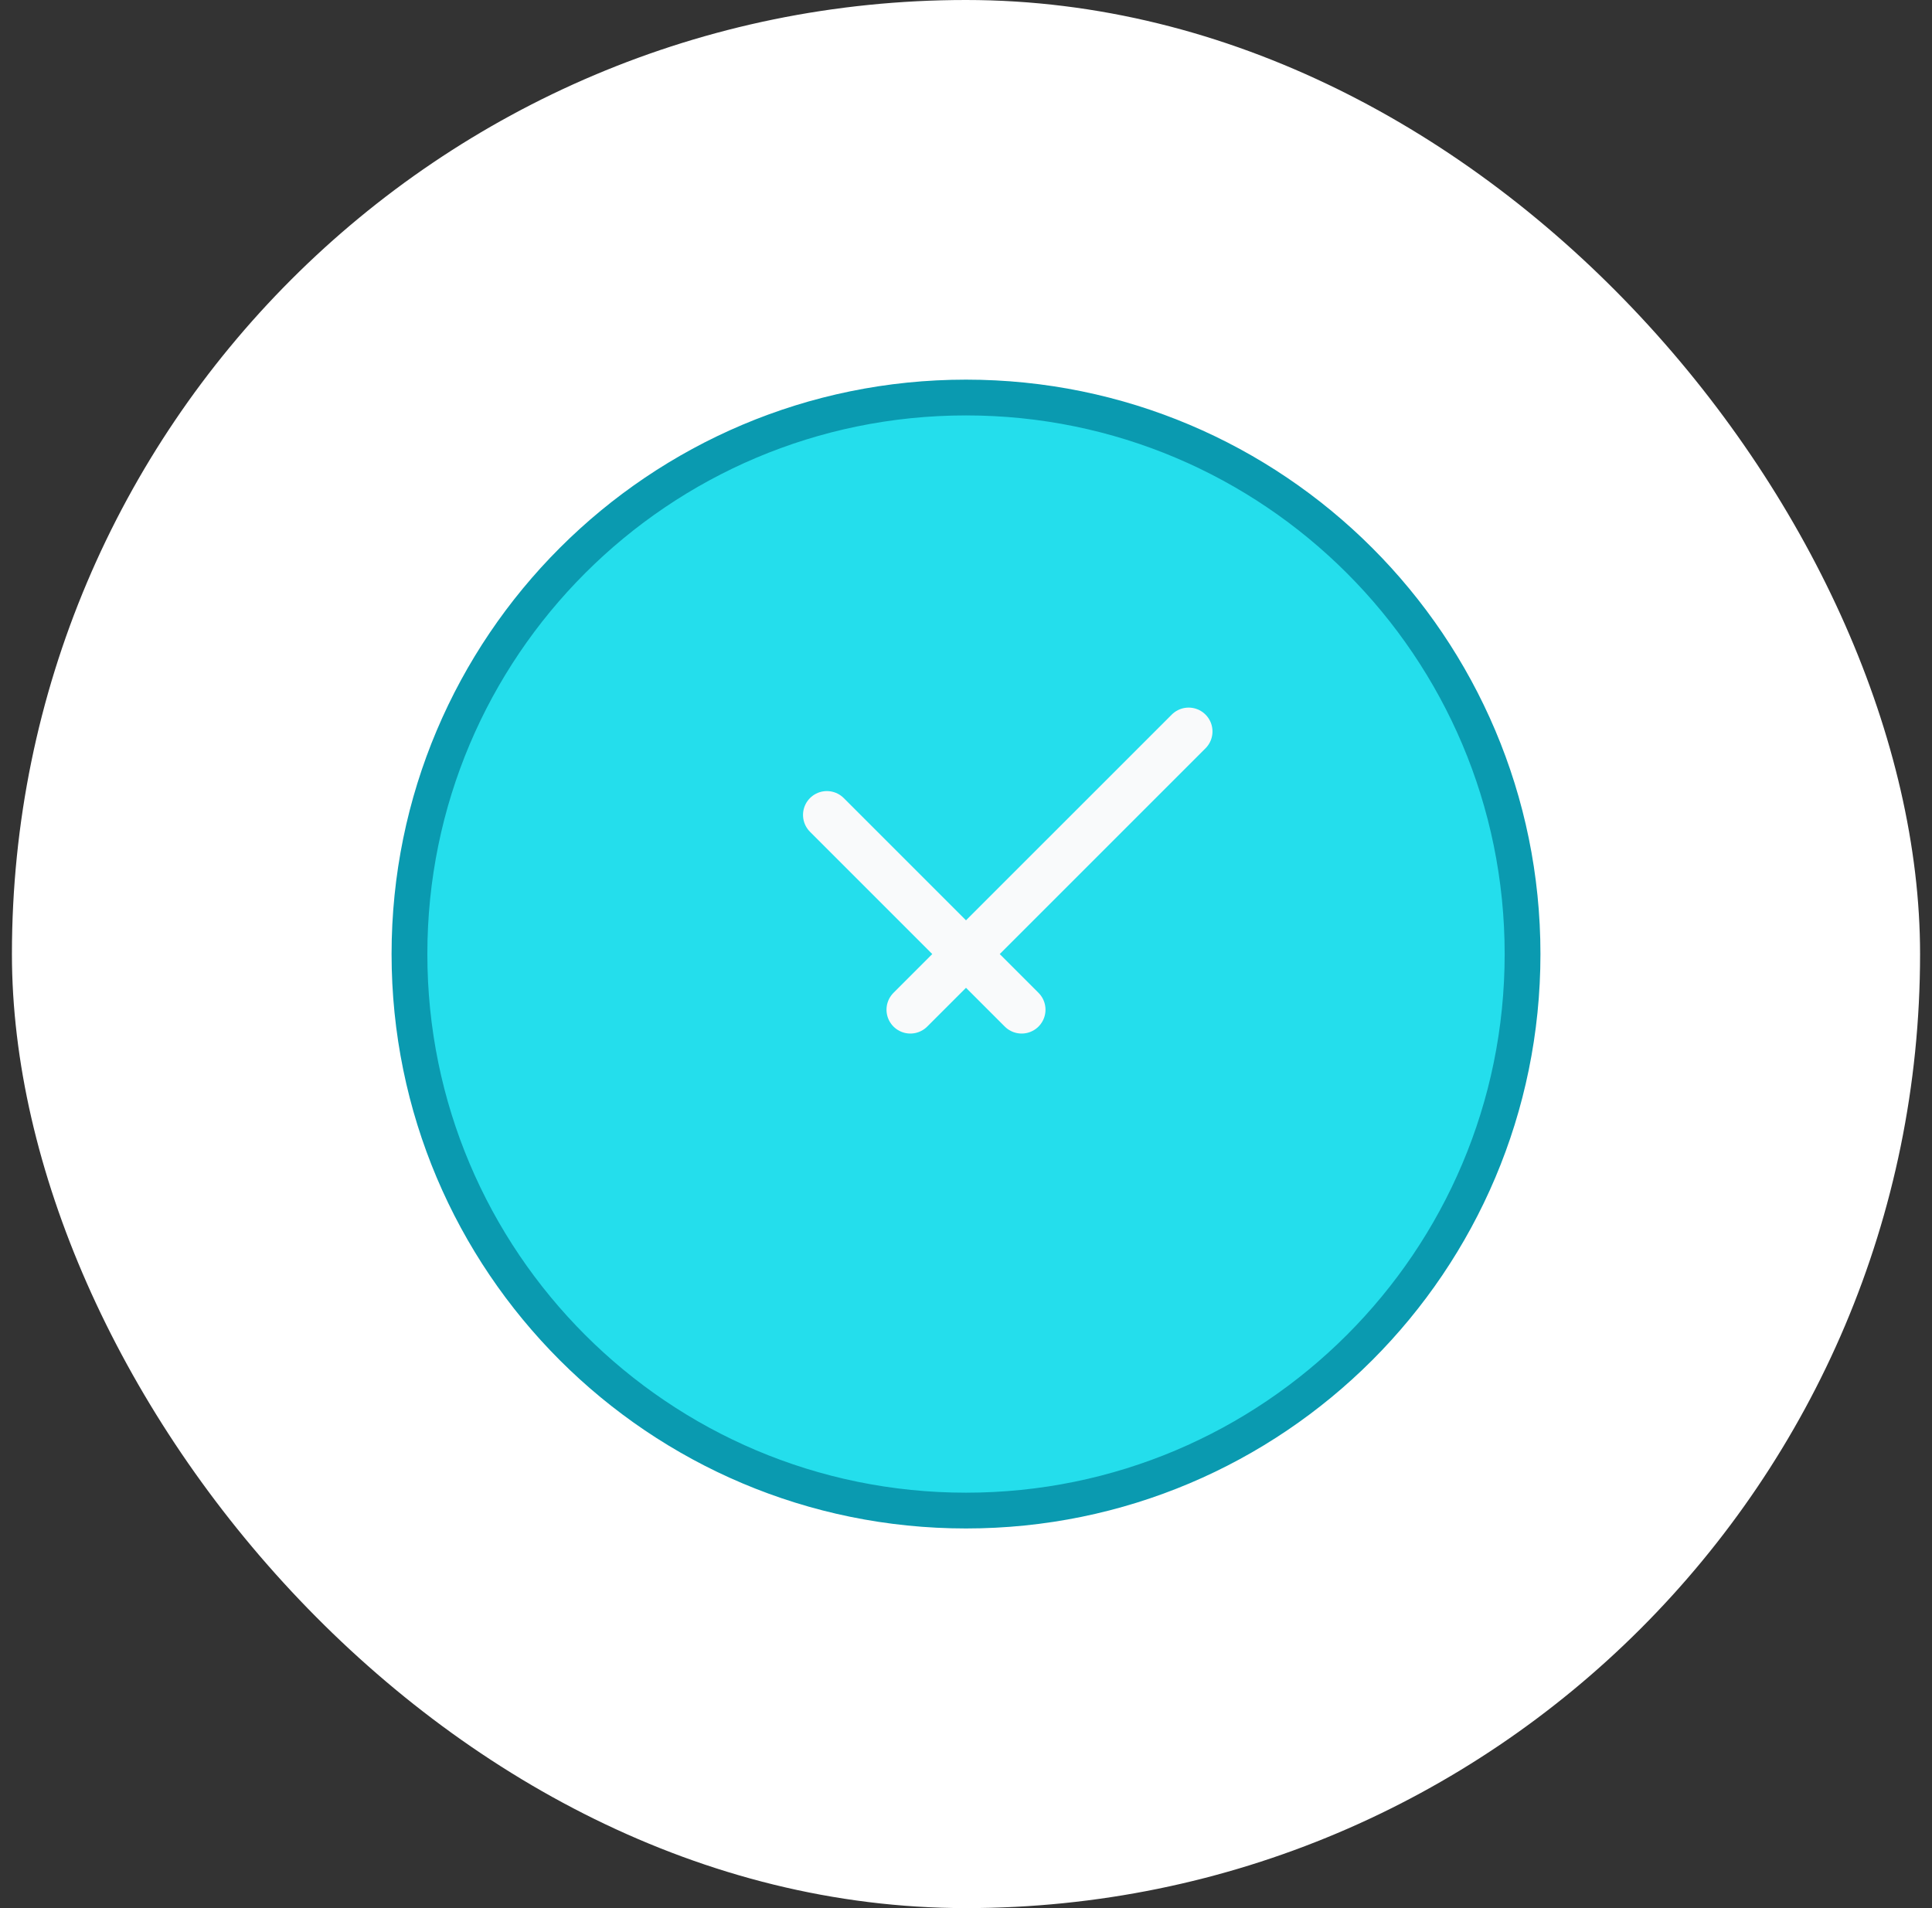 <svg width="81" height="80" viewBox="0 0 81 80" fill="none" xmlns="http://www.w3.org/2000/svg">
<rect x="0" y="0" width="81" height="80" fill="#333333" stroke="none"/>
<rect x="0.5" width="80" height="80" rx="40" fill="white"/>
<path d="M40.5 63.333C53.387 63.333 63.834 52.887 63.834 40C63.834 27.113 53.387 16.667 40.5 16.667C27.614 16.667 17.167 27.113 17.167 40C17.167 52.887 27.614 63.333 40.5 63.333Z" fill="#24DEEC" stroke="#0A9AB0" stroke-width="1.5"/>
<path d="M34.667 34.167L42.833 42.333M49.834 30.667L38.167 42.333" stroke="#F9FAFB" stroke-width="2" stroke-linecap="round" stroke-linejoin="round"/>
</svg>
